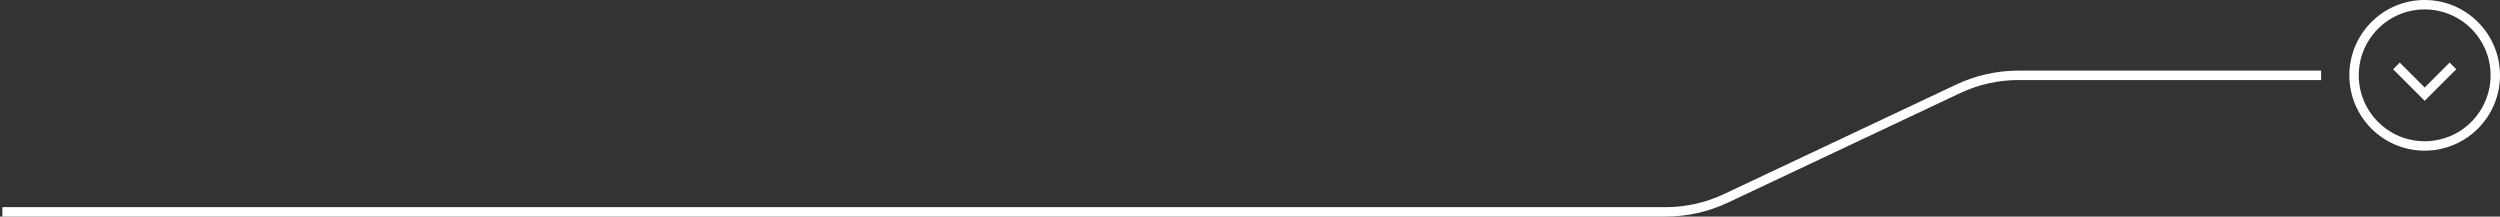 <svg width="531" height="46" viewBox="0 0 531 46" fill="none" xmlns="http://www.w3.org/2000/svg">
<rect x="0" y="0" width="531" height="46" fill="#333333" stroke="none"/>
<path d="M493 16H428.718C424.294 16 419.925 16.979 415.923 18.865L366.577 42.135C362.575 44.022 358.206 45 353.782 45L0.5 45" stroke="white" stroke-width="2"/>
<circle cx="515" cy="16" r="15" transform="rotate(90 515 16)" stroke="white" stroke-width="2"/>
<path d="M521 14L514.999 20L509 14" stroke="white" stroke-width="2"/>
</svg>
